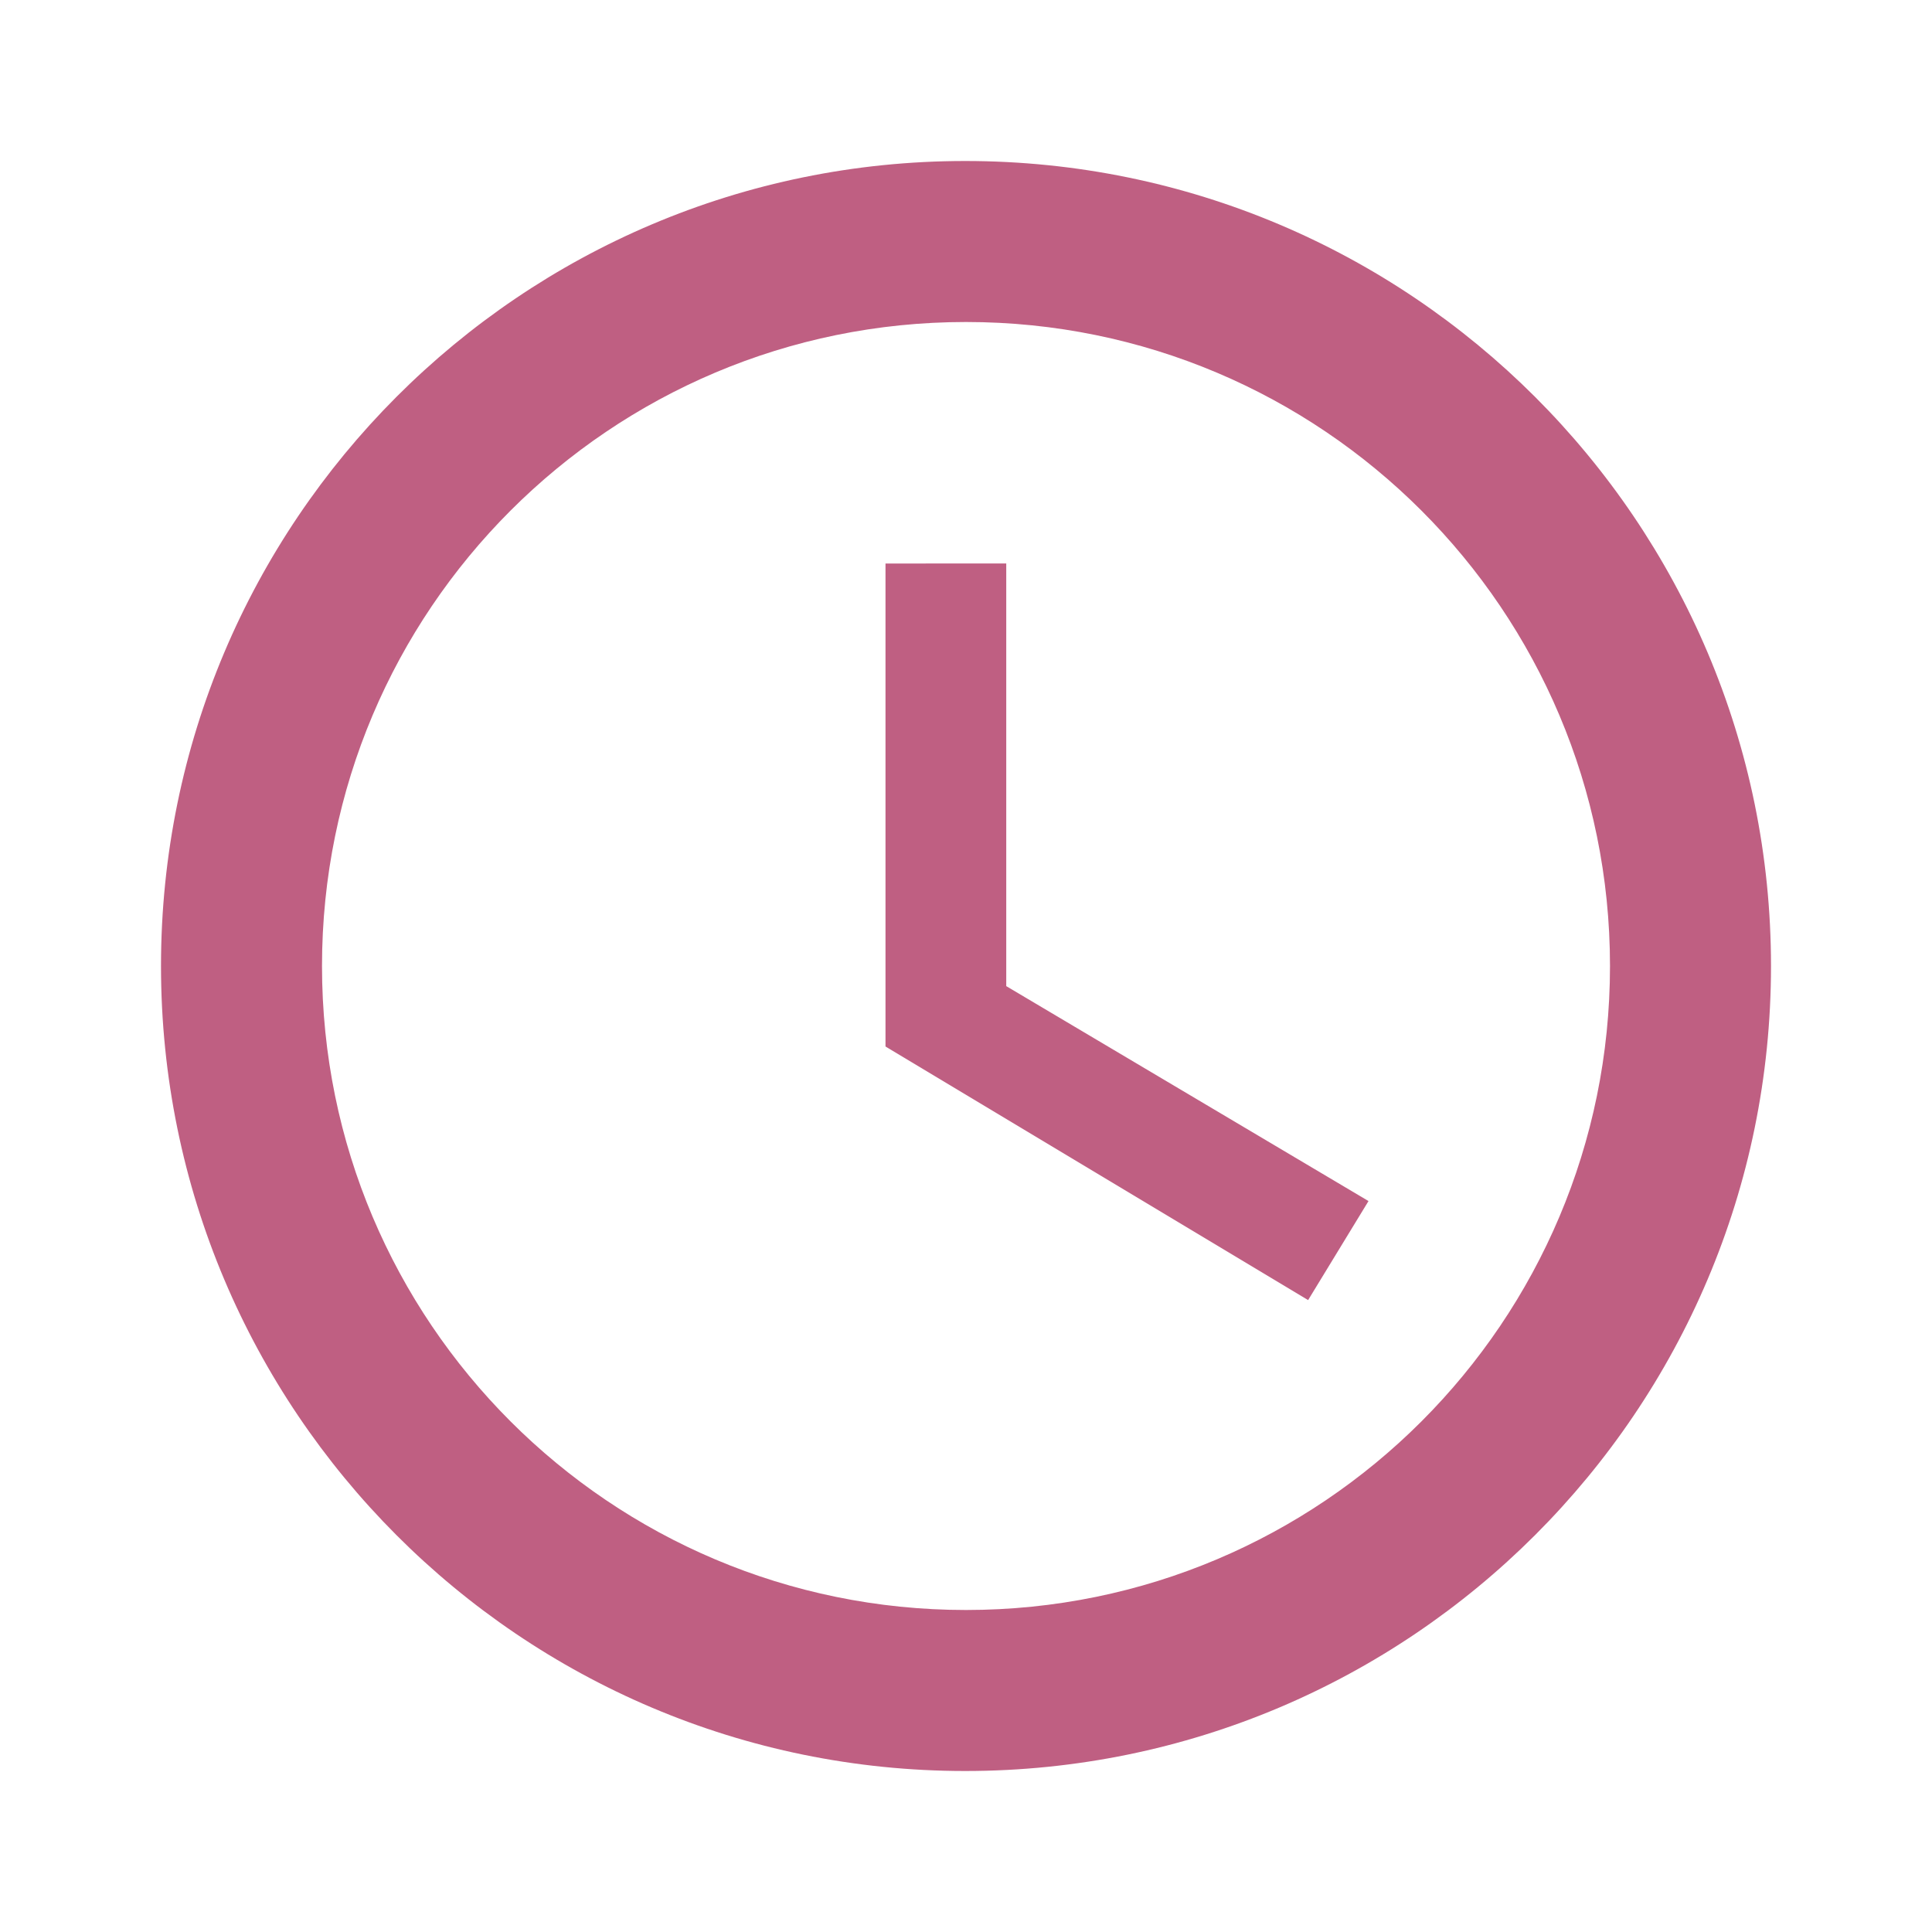 <svg xmlns="http://www.w3.org/2000/svg" height="24px" viewBox="0 0 24 24" width="24px" fill="#bf5f82">
    <path d="M0 0h24v24H0V0z" fill="none"/>
    <path d="M11.99 2C6.47 2 2 6.48 2 12s4.47 10 9.99 10C17.52 22 22 17.52 22 12S17.52 2 11.99 2zM12 20c-4.42 0-8-3.58-8-8s3.58-8 8-8 8 3.58 8 8-3.58 8-8 8zm.5-13H11v6l5.25 3.15.75-1.23-4.5-2.67z"/>
</svg>

